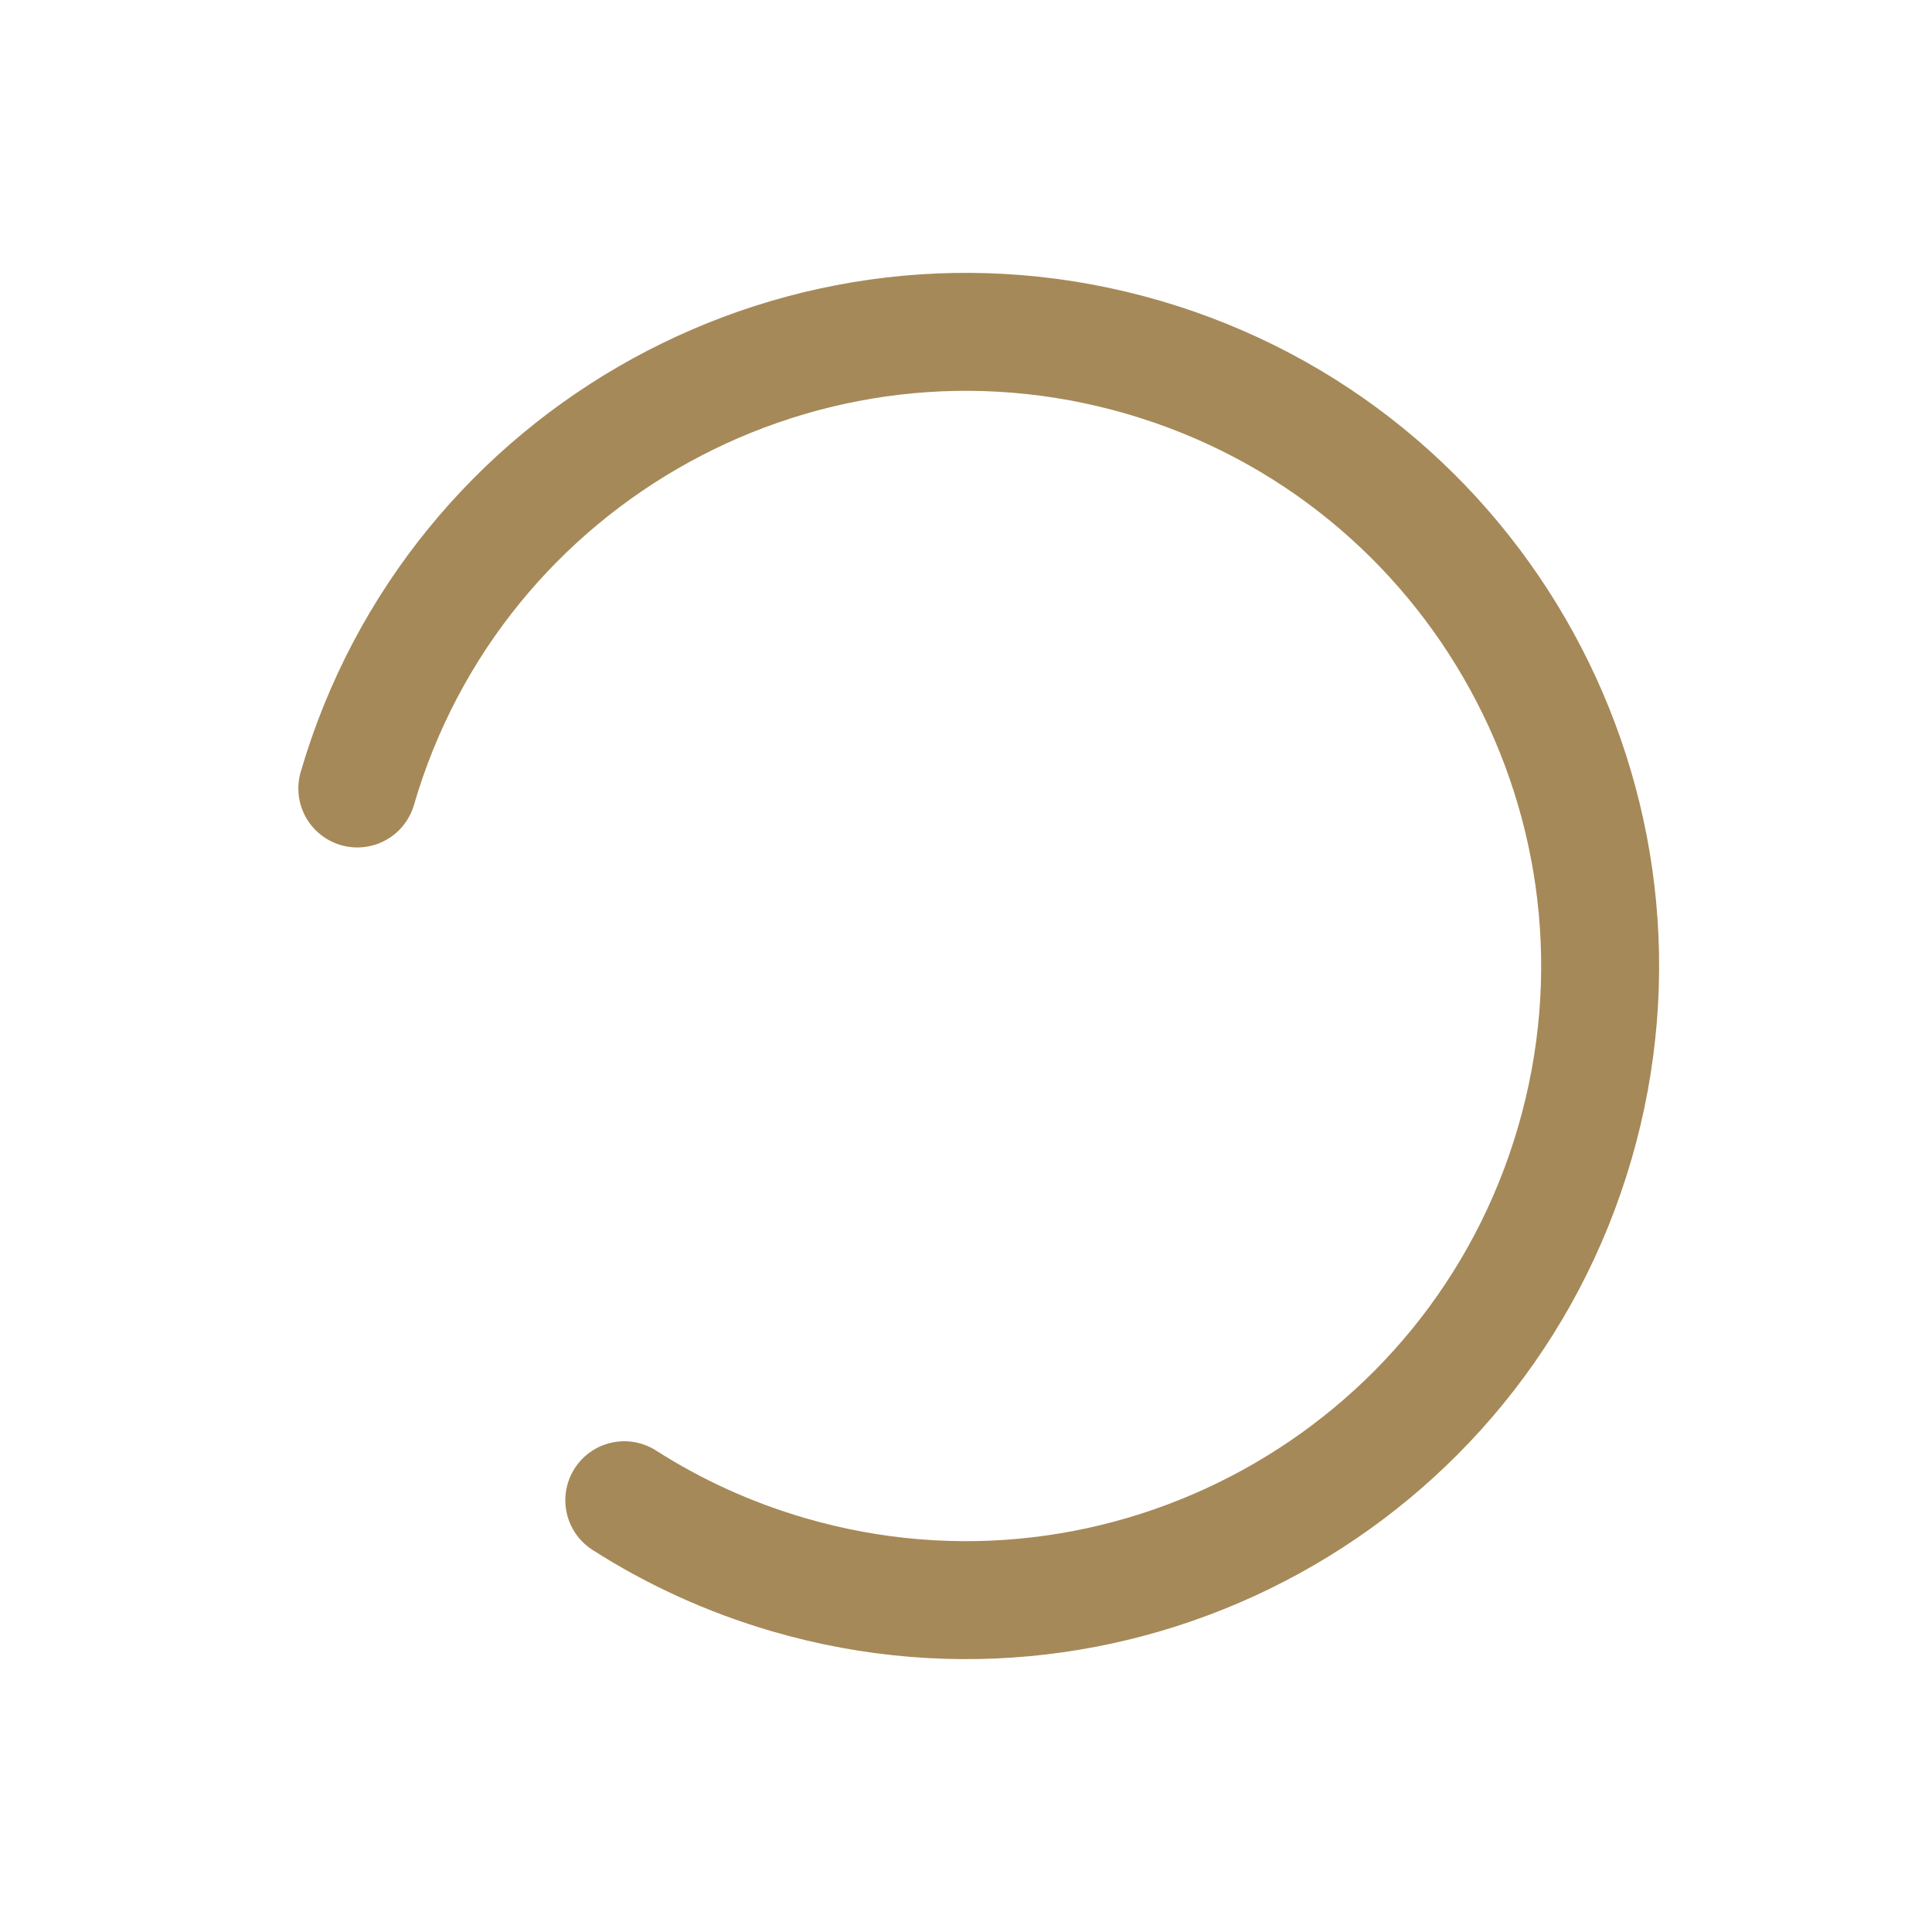 <svg xmlns="http://www.w3.org/2000/svg" xmlns:xlink="http://www.w3.org/1999/xlink"
    viewBox="0 0 500 500" width="500" height="500" preserveAspectRatio="xMidYMid meet"
    style="width: 100%; height: 100%; transform: translate3d(0px, 0px, 0px); content-visibility: visible;"
    id="Circle Loader">
    <defs>
        <clipPath id="__lottie_element_9257">
            <rect width="500" height="500" x="0" y="0" />
        </clipPath>
    </defs>
    <g clip-path="url(#__lottie_element_9257)">
        <g
            transform="matrix(0.28,-0.96,0.96,0.28,245.72,253.96)"
            opacity="1" style="display: block;">
            <g opacity="1" transform="matrix(1.272,0,0,1.272,5,3)">
                <path stroke-linecap="round" stroke-linejoin="miter" fill-opacity="0"
                    stroke-miterlimit="4" stroke="#A68958" stroke-opacity="1"
                    stroke-width="24"
                    d=" M0,-129 C71.195,-129 129,-71.195 129,0 C129,71.195 71.195,129 0,129 C-71.195,129 -129,71.195 -129,0 C-129,-12.604 -127.188,-24.788 -123.812,-36.306" />
            </g>
        </g>
    </g>
</svg>